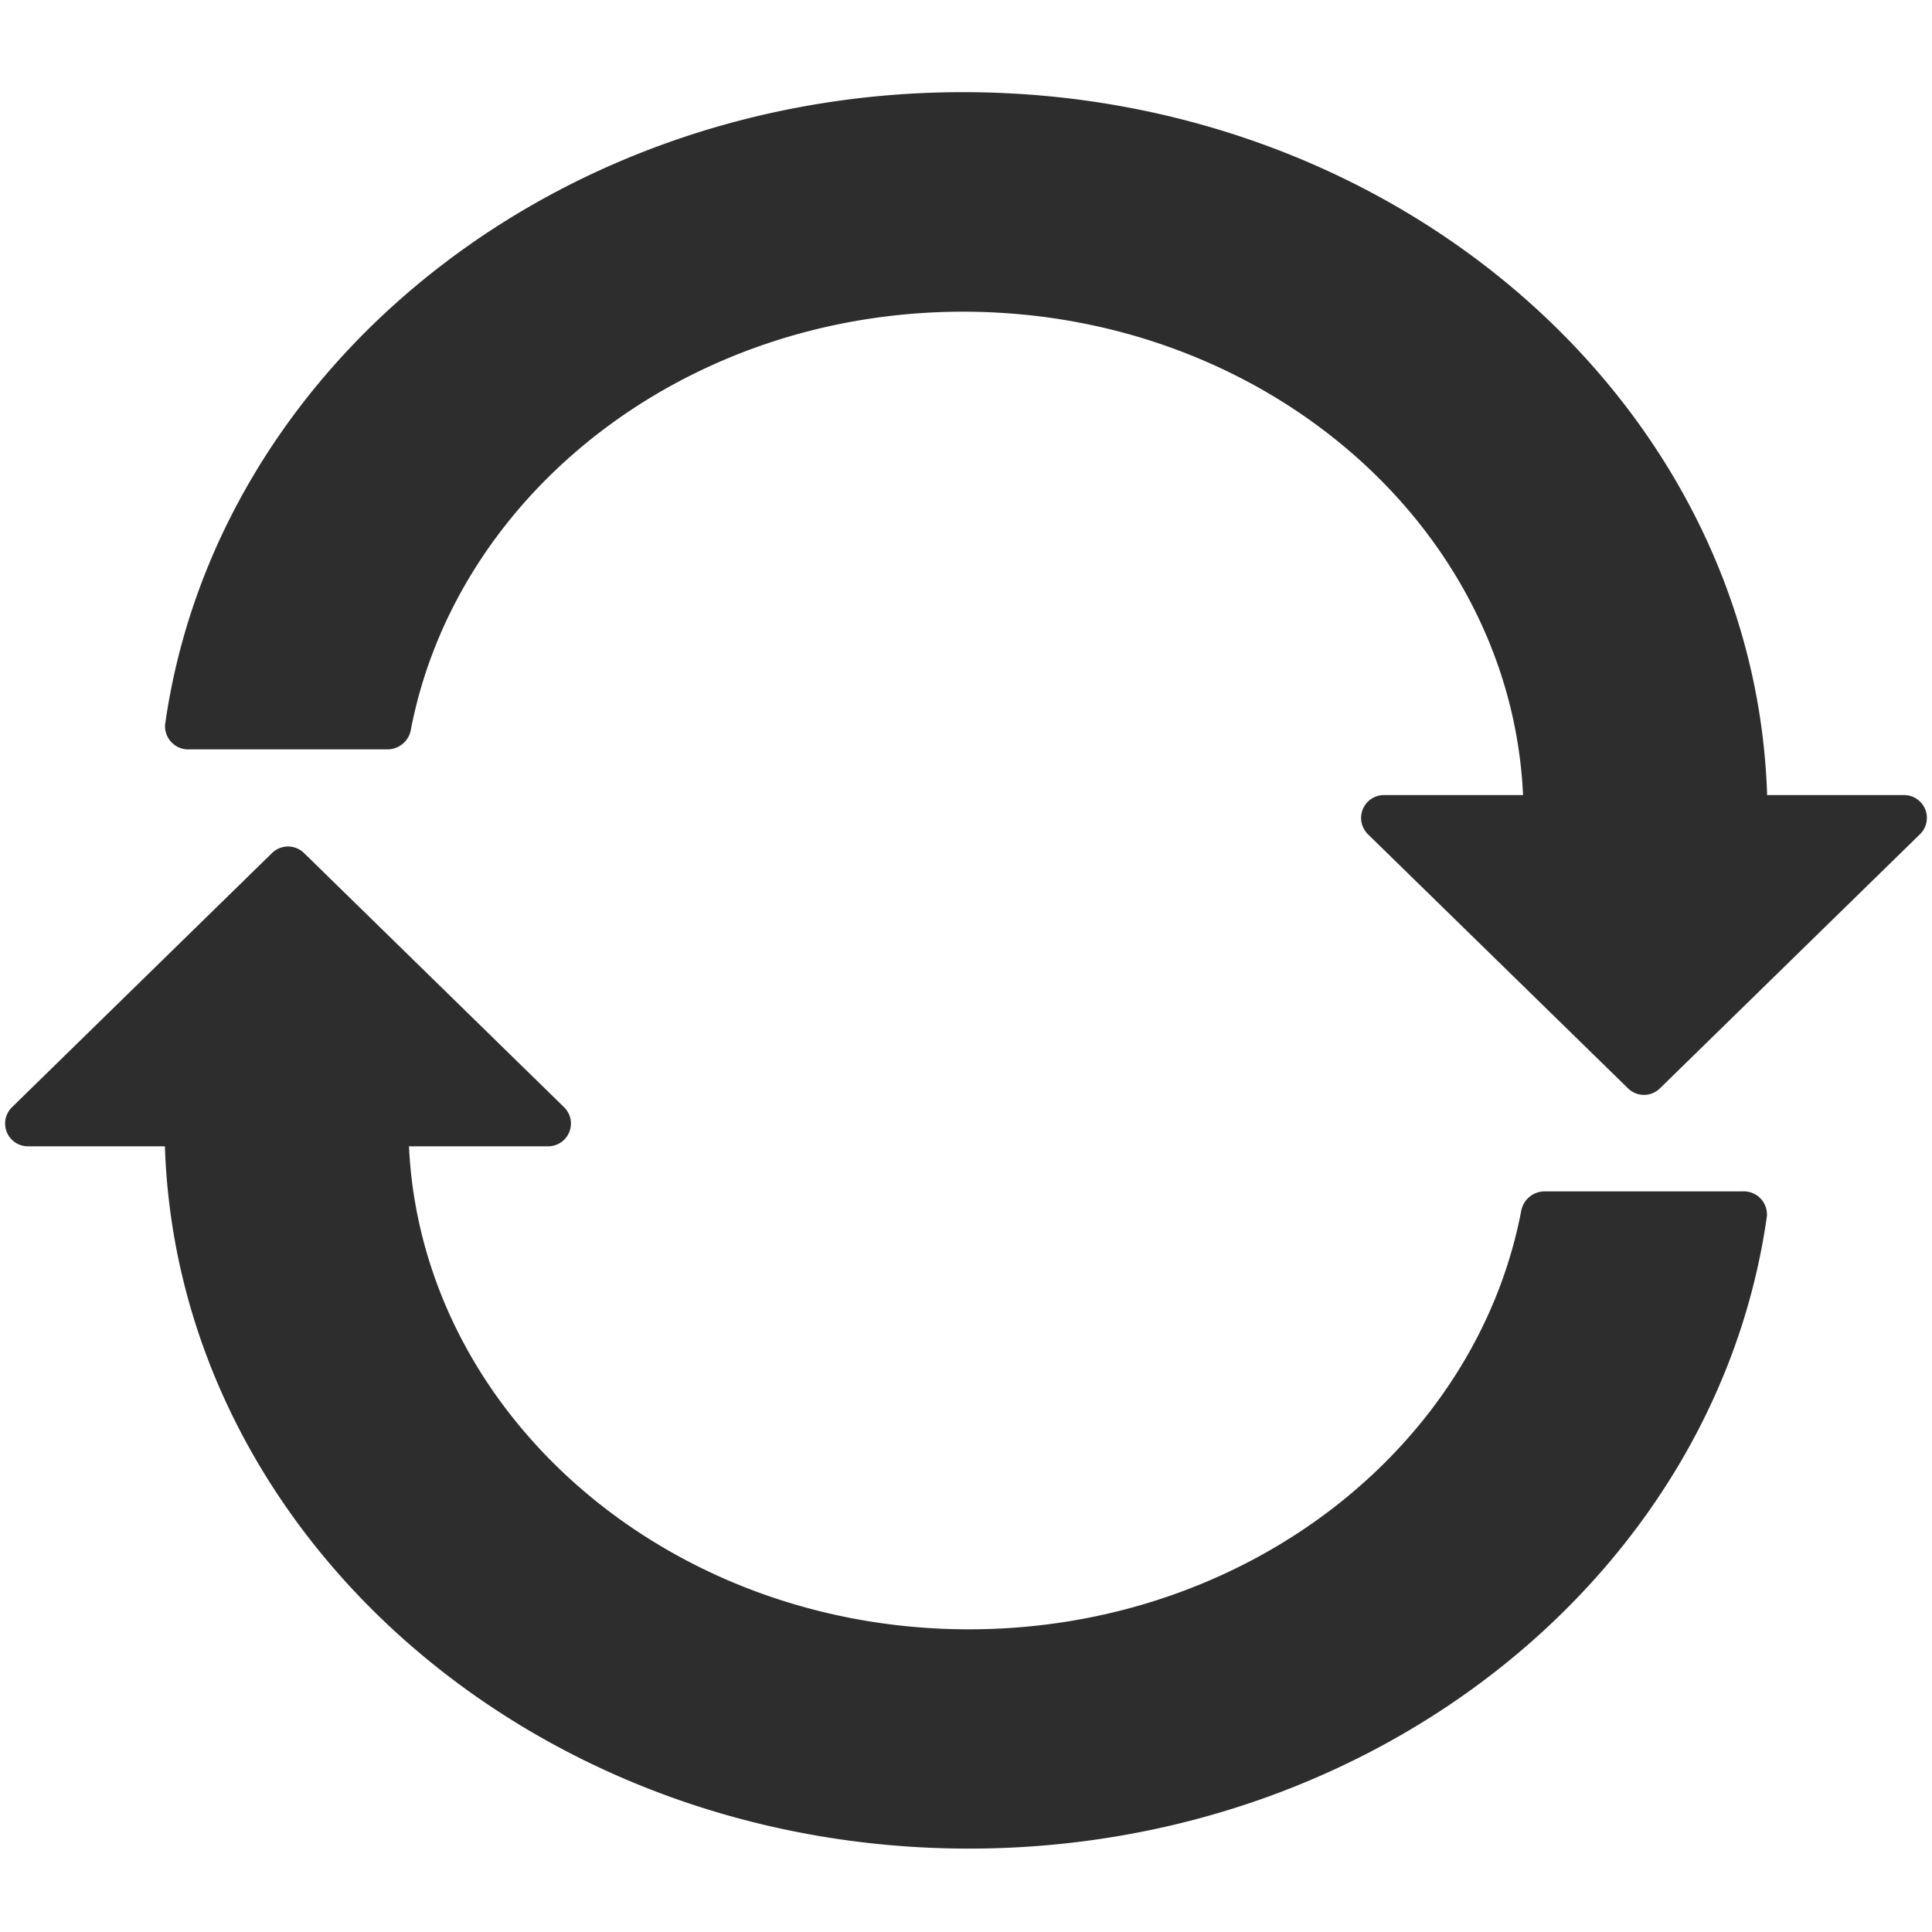 <svg id="Layer_1" data-name="Layer 1" xmlns="http://www.w3.org/2000/svg" viewBox="0 0 300 300"><defs><style>.cls-1{fill:#2d2d2d;}</style></defs><title>Refresh-Dark</title><path class="cls-1" d="M42.25,132.45,1.87,171.92A3.54,3.54,0,0,0,4.34,178H85.11a3.54,3.54,0,0,0,2.48-6.07L47.2,132.45A3.55,3.55,0,0,0,42.25,132.45Z"/><path class="cls-1" d="M270.57,185a3.59,3.59,0,0,1,3.79,3.87c-7.8,55.29-60.39,98.18-123.91,98.18-67.55,0-122.75-48.52-124.84-108.88a3.63,3.63,0,0,1,3.82-3.55H59.7a3.65,3.65,0,0,1,3.8,3.28C65.41,219.63,103.68,253,150.45,253c43,0,78.79-28.19,85.79-65.11A3.71,3.71,0,0,1,240,185Z"/><path class="cls-1" d="M257.75,169l40.38-39.46a3.54,3.54,0,0,0-2.47-6.08H214.89a3.55,3.55,0,0,0-2.48,6.08L252.8,169A3.53,3.53,0,0,0,257.75,169Z"/><path class="cls-1" d="M29.43,116.36a3.59,3.59,0,0,1-3.79-3.87C33.44,57.2,86,14.31,149.55,14.31c67.55,0,122.75,48.52,124.84,108.88a3.63,3.63,0,0,1-3.82,3.55H240.3a3.65,3.65,0,0,1-3.8-3.28c-1.91-41.69-40.18-75.06-86.95-75.06-43,0-78.79,28.19-85.79,65.11A3.71,3.71,0,0,1,60,116.36Z"/></svg>